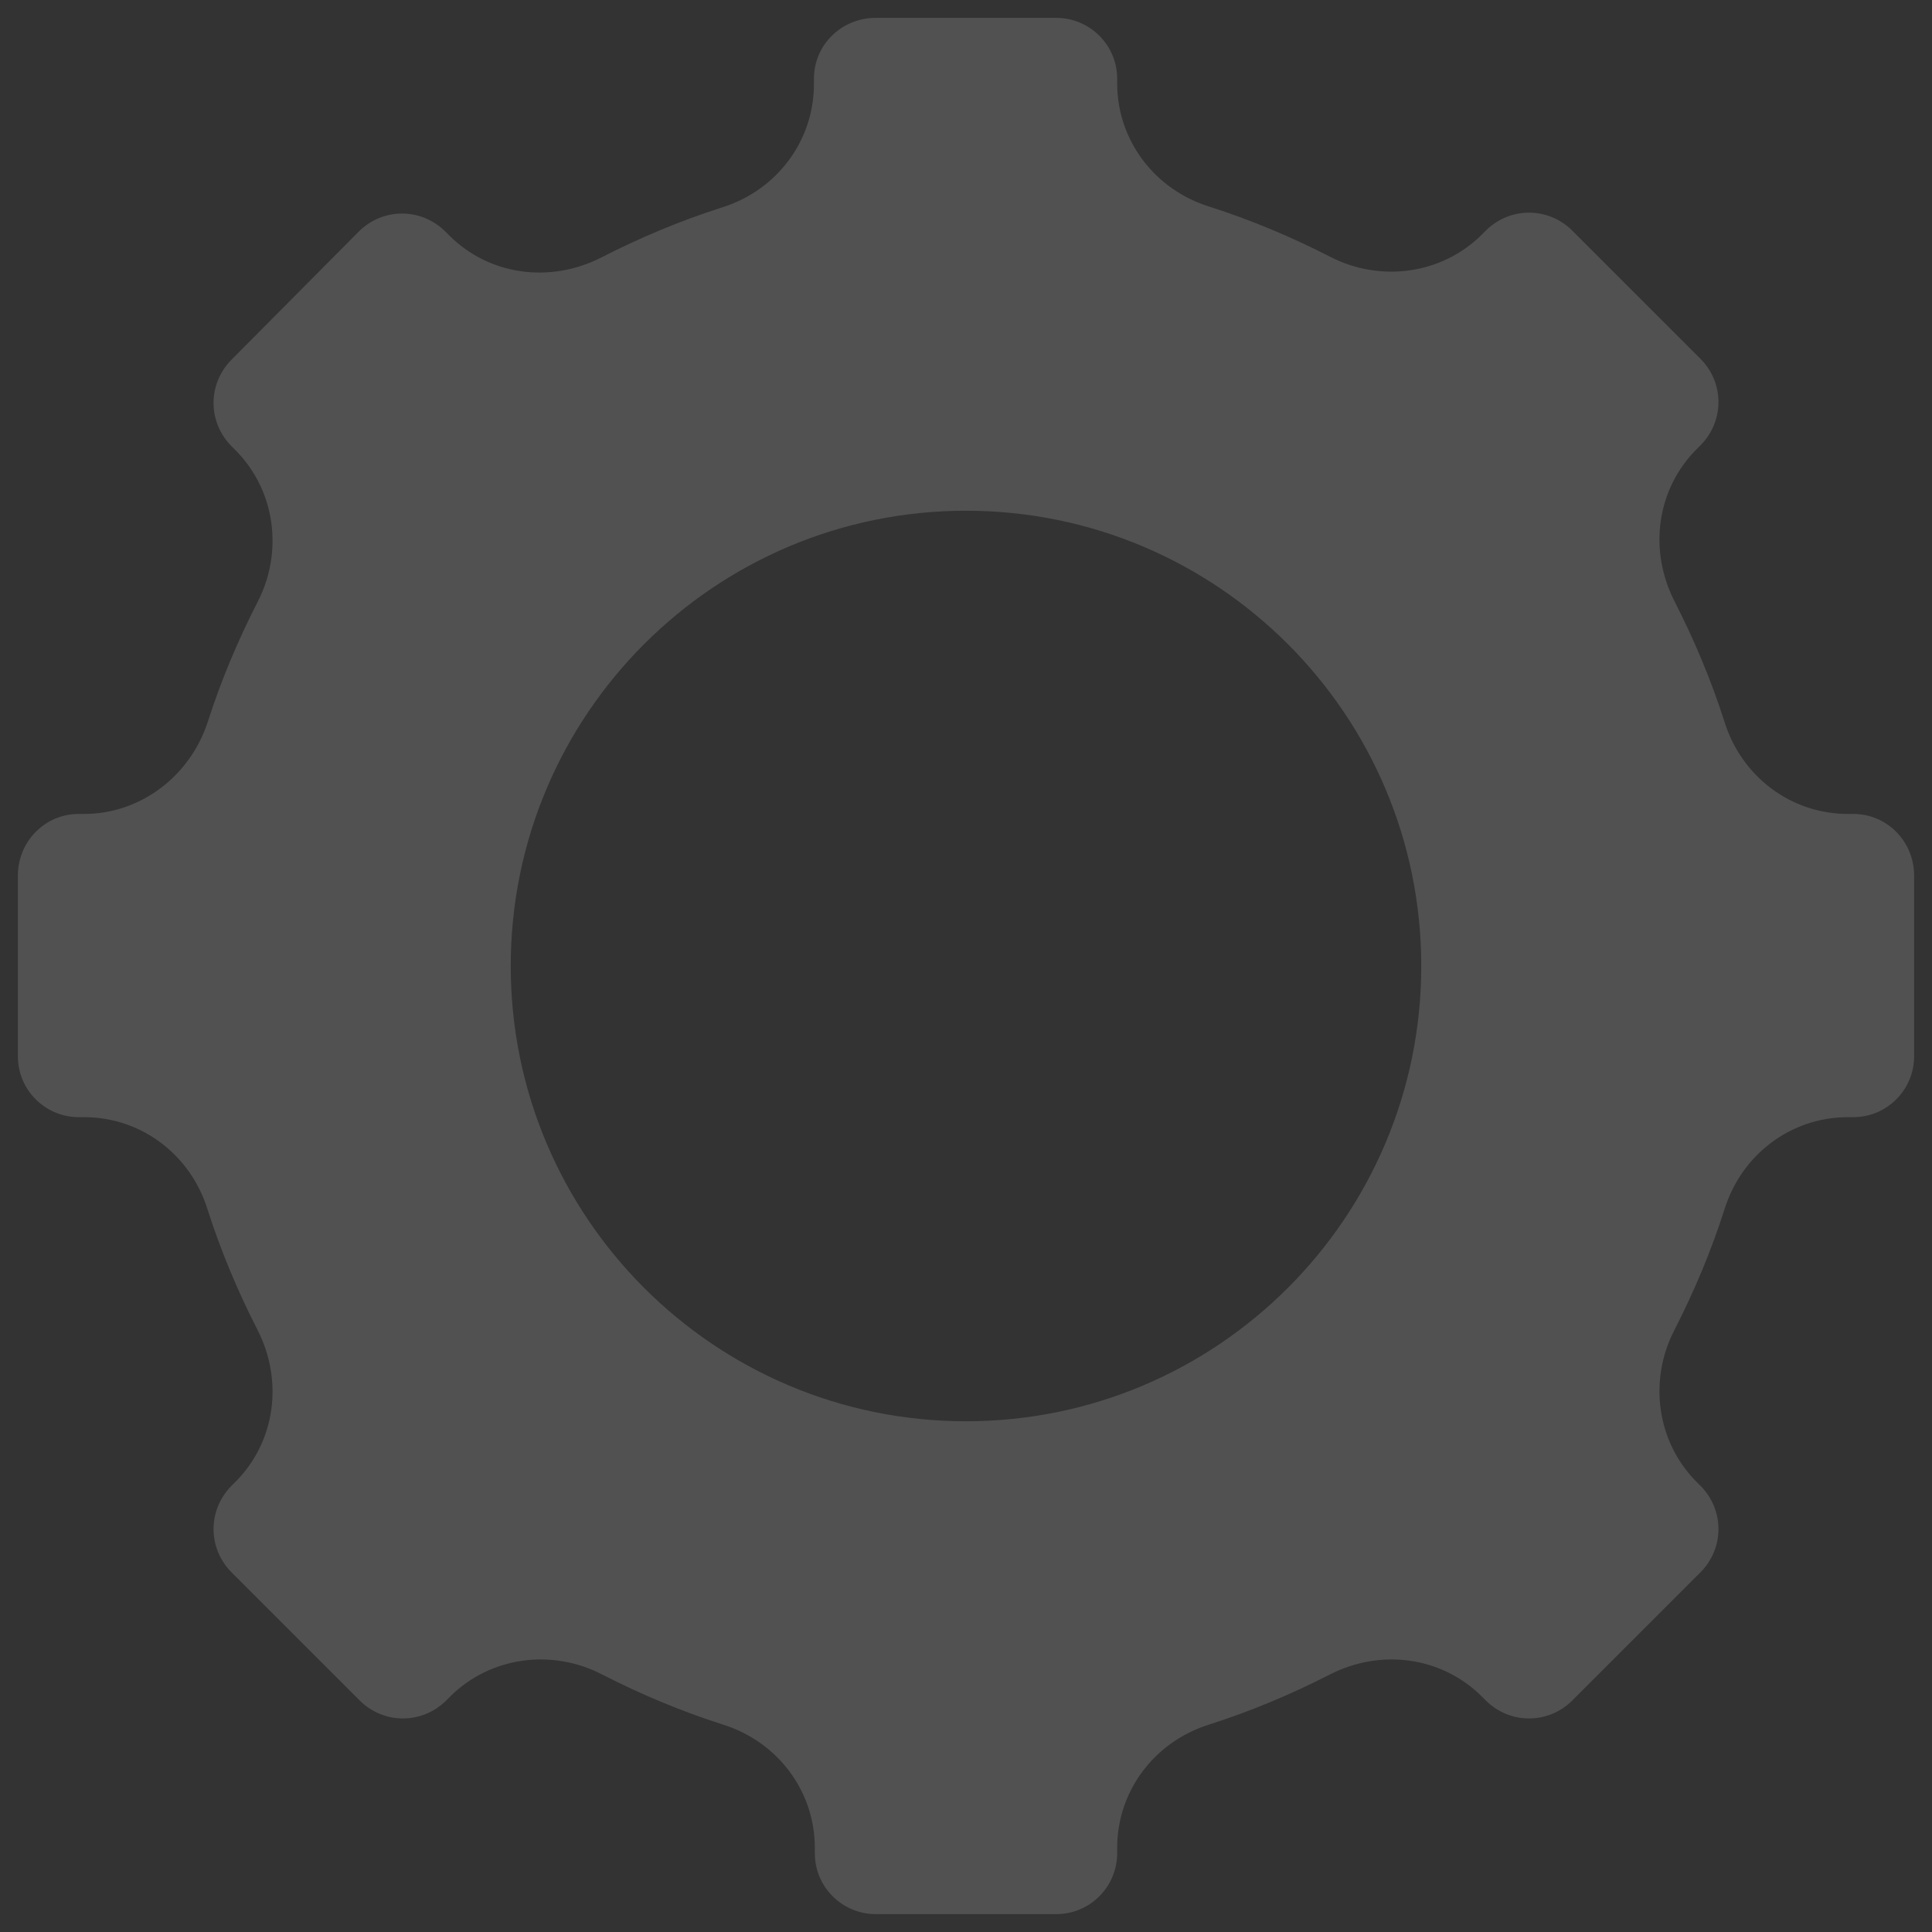<?xml version="1.0" encoding="utf-8"?>
<!-- Generator: Adobe Illustrator 24.0.1, SVG Export Plug-In . SVG Version: 6.00 Build 0)  -->
<svg version="1.1" id="Layer_1" xmlns="http://www.w3.org/2000/svg" xmlns:xlink="http://www.w3.org/1999/xlink" x="0px" y="0px"
	 viewBox="0 0 216 216" style="enable-background:new 0 0 216 216;" xml:space="preserve">
<rect x="0" y="0" width="216" height="216" fill="#333333" stroke="none"/>
<style type="text/css">
	.st0{opacity:0.15;fill:#FFFFFF;}
</style>
<path class="st0" d="M207.2,91h-0.6c-6.4,0-11.9-4.2-13.8-10.3c-1.5-4.7-3.4-9.2-5.6-13.5c-2.9-5.7-2-12.5,2.5-17l0.4-0.4
	c2.7-2.7,2.7-7,0-9.7l-14.3-14.3c-2.7-2.7-7-2.7-9.7,0l-0.4,0.4c-4.5,4.5-11.4,5.4-17,2.5c-4.3-2.2-8.8-4.1-13.5-5.6
	c-6.1-1.9-10.3-7.4-10.3-13.8V8.8c0-3.8-3.1-6.8-6.8-6.8H97.9C94.1,2,91,5,91,8.8v0.6c0,6.4-4.2,11.9-10.3,13.8
	c-4.7,1.5-9.2,3.4-13.5,5.6c-5.7,2.9-12.5,2-17-2.5l-0.4-0.4c-2.7-2.7-7-2.7-9.7,0L25.9,40.2c-2.7,2.7-2.7,7,0,9.7l0.4,0.4
	c4.5,4.5,5.4,11.4,2.5,17c-2.2,4.3-4.1,8.8-5.6,13.5C21.2,86.8,15.7,91,9.4,91H8.8C5,91,2,94.1,2,97.9v20.2c0,3.8,3.1,6.8,6.8,6.8
	h0.6c6.4,0,11.9,4.2,13.8,10.3c1.5,4.7,3.4,9.2,5.6,13.5c2.9,5.7,2,12.5-2.5,17l-0.4,0.4c-2.7,2.7-2.7,7,0,9.7l14.3,14.3
	c2.7,2.7,7,2.7,9.7,0l0.4-0.4c4.5-4.5,11.4-5.4,17-2.5c4.3,2.2,8.8,4.1,13.5,5.6c6.1,1.9,10.3,7.4,10.3,13.8v0.6
	c0,3.8,3.1,6.8,6.8,6.8h20.2c3.8,0,6.8-3.1,6.8-6.8v-0.6c0-6.4,4.2-11.9,10.3-13.8c4.7-1.5,9.2-3.4,13.5-5.6c5.7-2.9,12.5-2,17,2.5
	l0.4,0.4c2.7,2.7,7,2.7,9.7,0l14.3-14.3c2.7-2.7,2.7-7,0-9.7l-0.4-0.4c-4.5-4.5-5.4-11.4-2.5-17c2.2-4.3,4.1-8.8,5.6-13.5
	c1.9-6.1,7.4-10.3,13.8-10.3h0.6c3.8,0,6.8-3.1,6.8-6.8V97.9C214,94.1,211,91,207.2,91z M108,158.9c-28.1,0-50.9-22.8-50.9-50.9
	S79.9,57.1,108,57.1s50.9,22.8,50.9,50.9S136.1,158.9,108,158.9z"/>
</svg>
